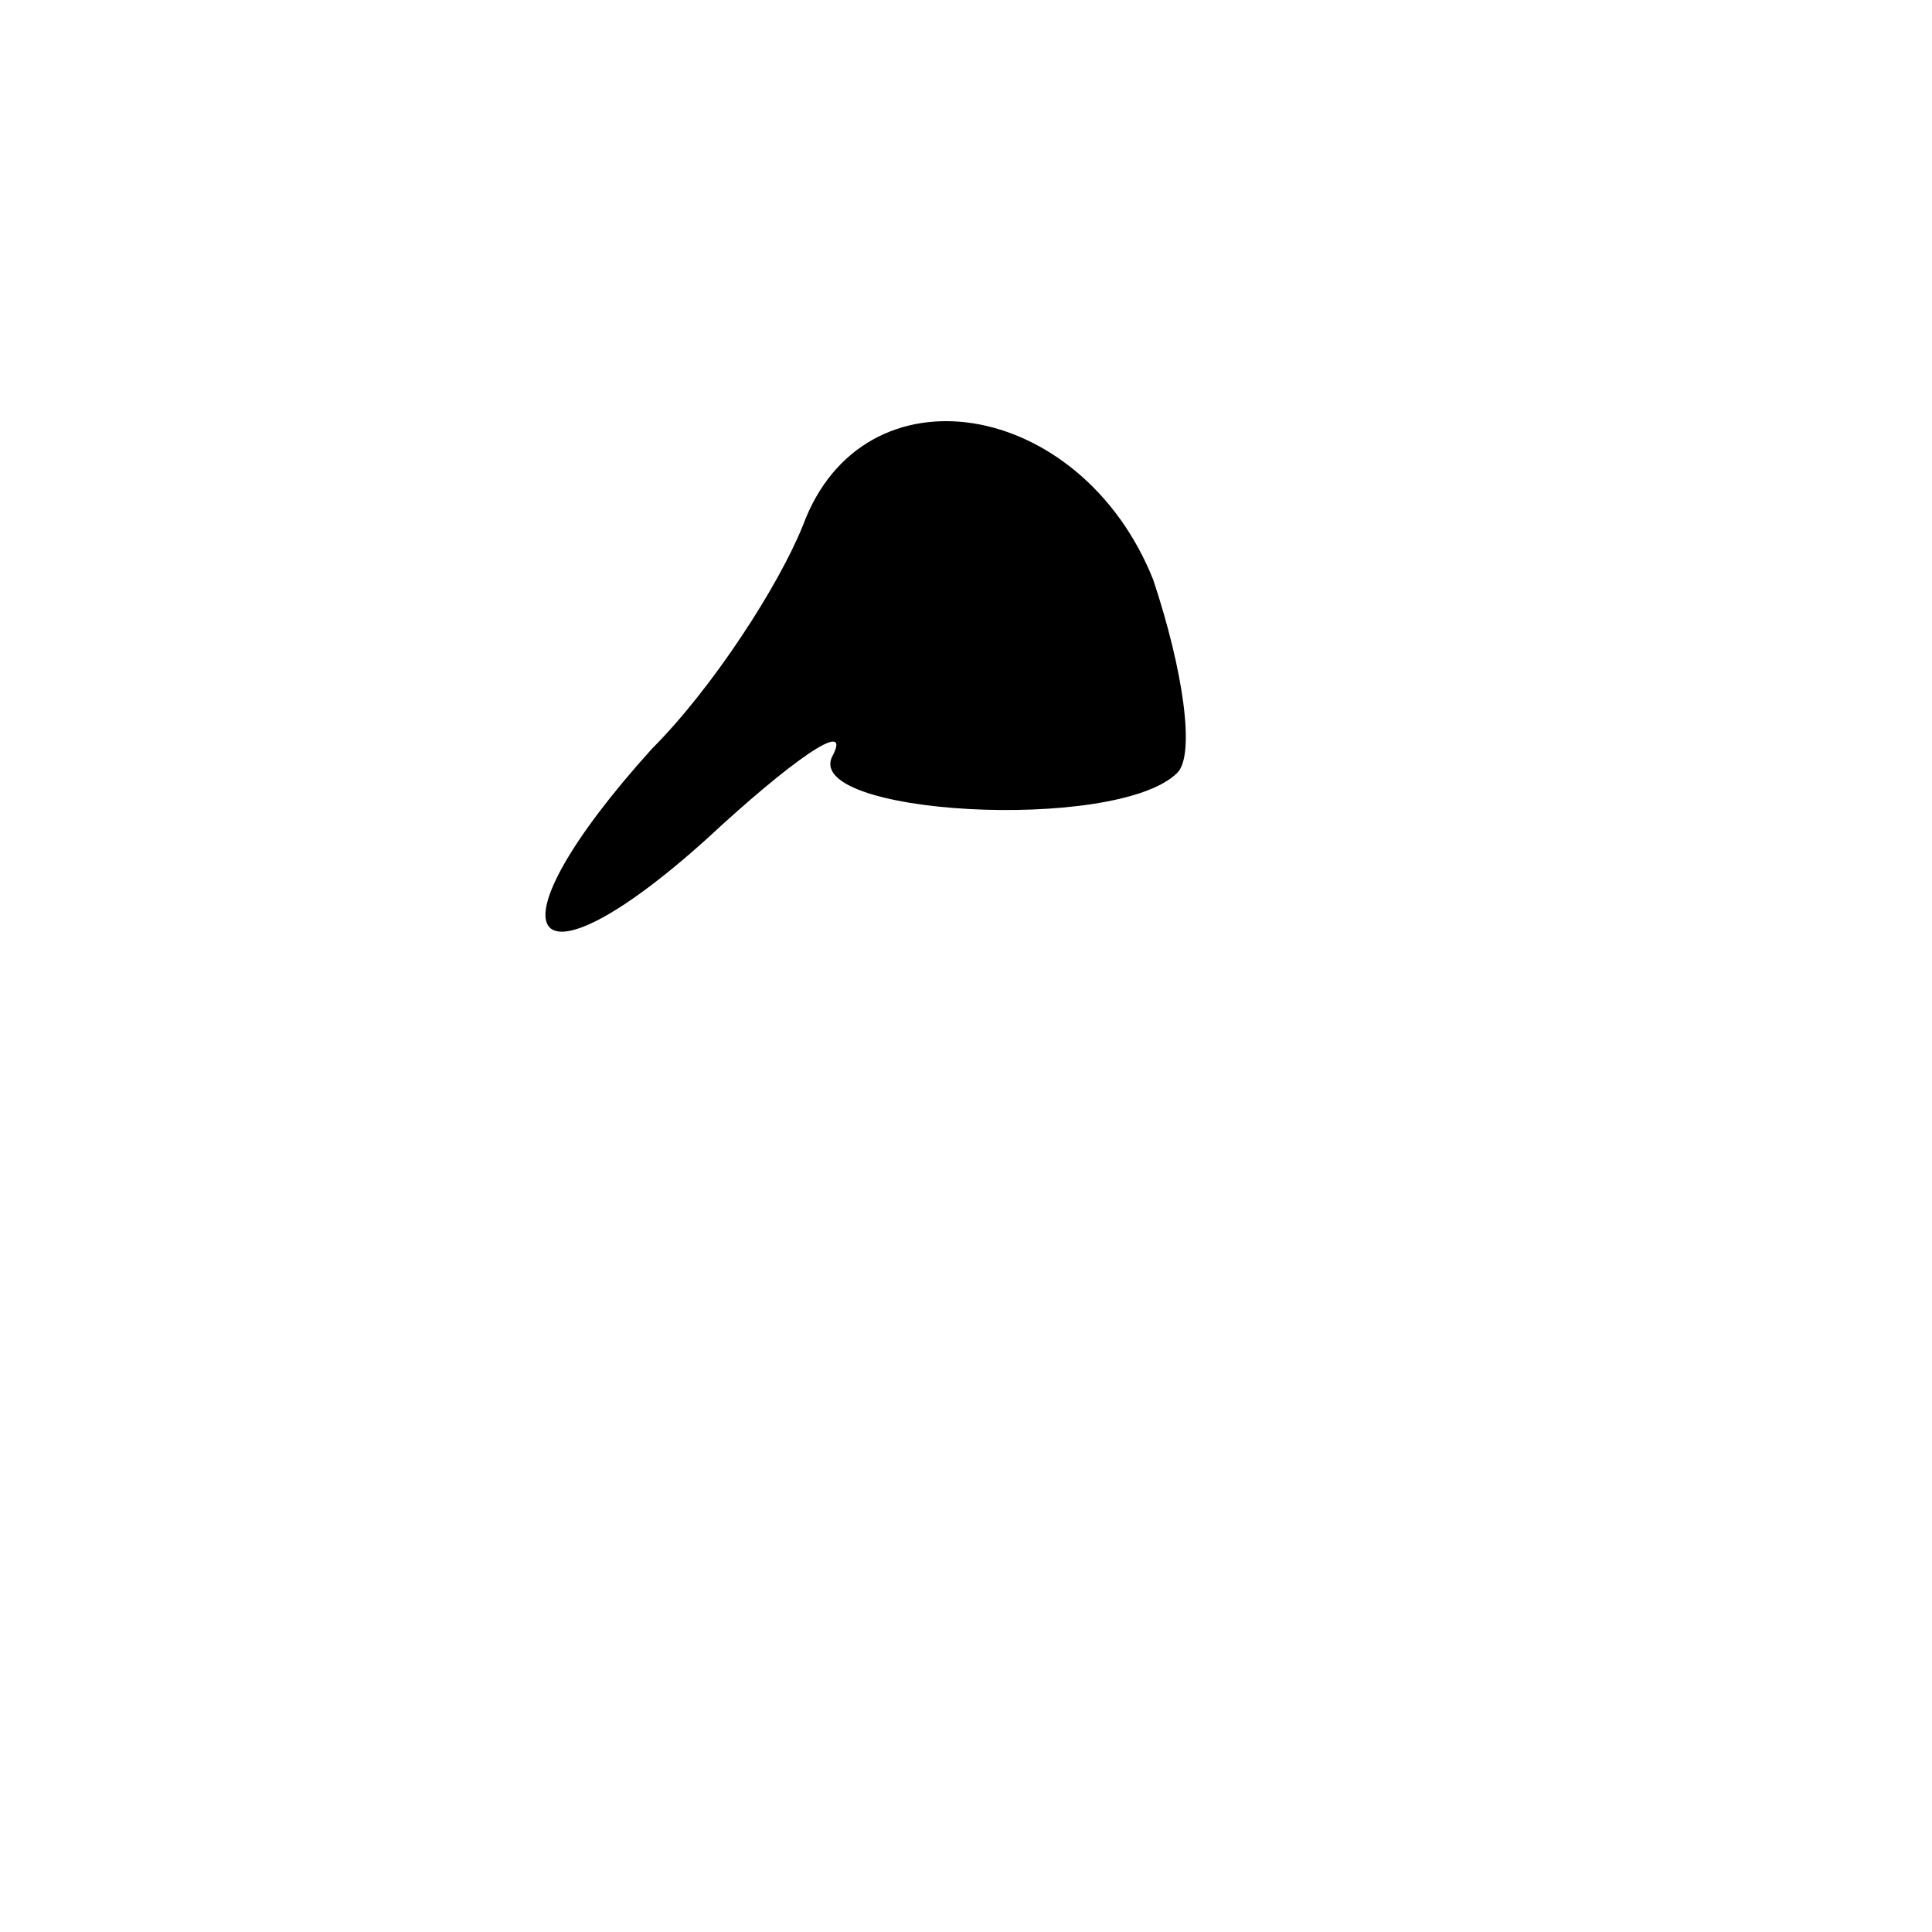 <?xml version="1.0" standalone="no"?>
<!DOCTYPE svg PUBLIC "-//W3C//DTD SVG 20010904//EN"
 "http://www.w3.org/TR/2001/REC-SVG-20010904/DTD/svg10.dtd">
<svg version="1.0" xmlns="http://www.w3.org/2000/svg"
 width="32pt" height="32pt" viewBox="0 0 32 32"
 preserveAspectRatio="xMidYMid meet">
<g transform="translate(0,32) scale(0.1,-0.1)"
fill="#000000" stroke="none">
<path fill="#000000" stroke="none" d="M133 233 c-4 -10 -15 -27 -25 -37 -28
-31 -21 -42 9 -15 14 13 24 20 21 14 -6 -10 47 -13 57 -3 3 3 1 17 -4 32 -12
30 -48 36 -58 9z"/>
</g>
</svg>

